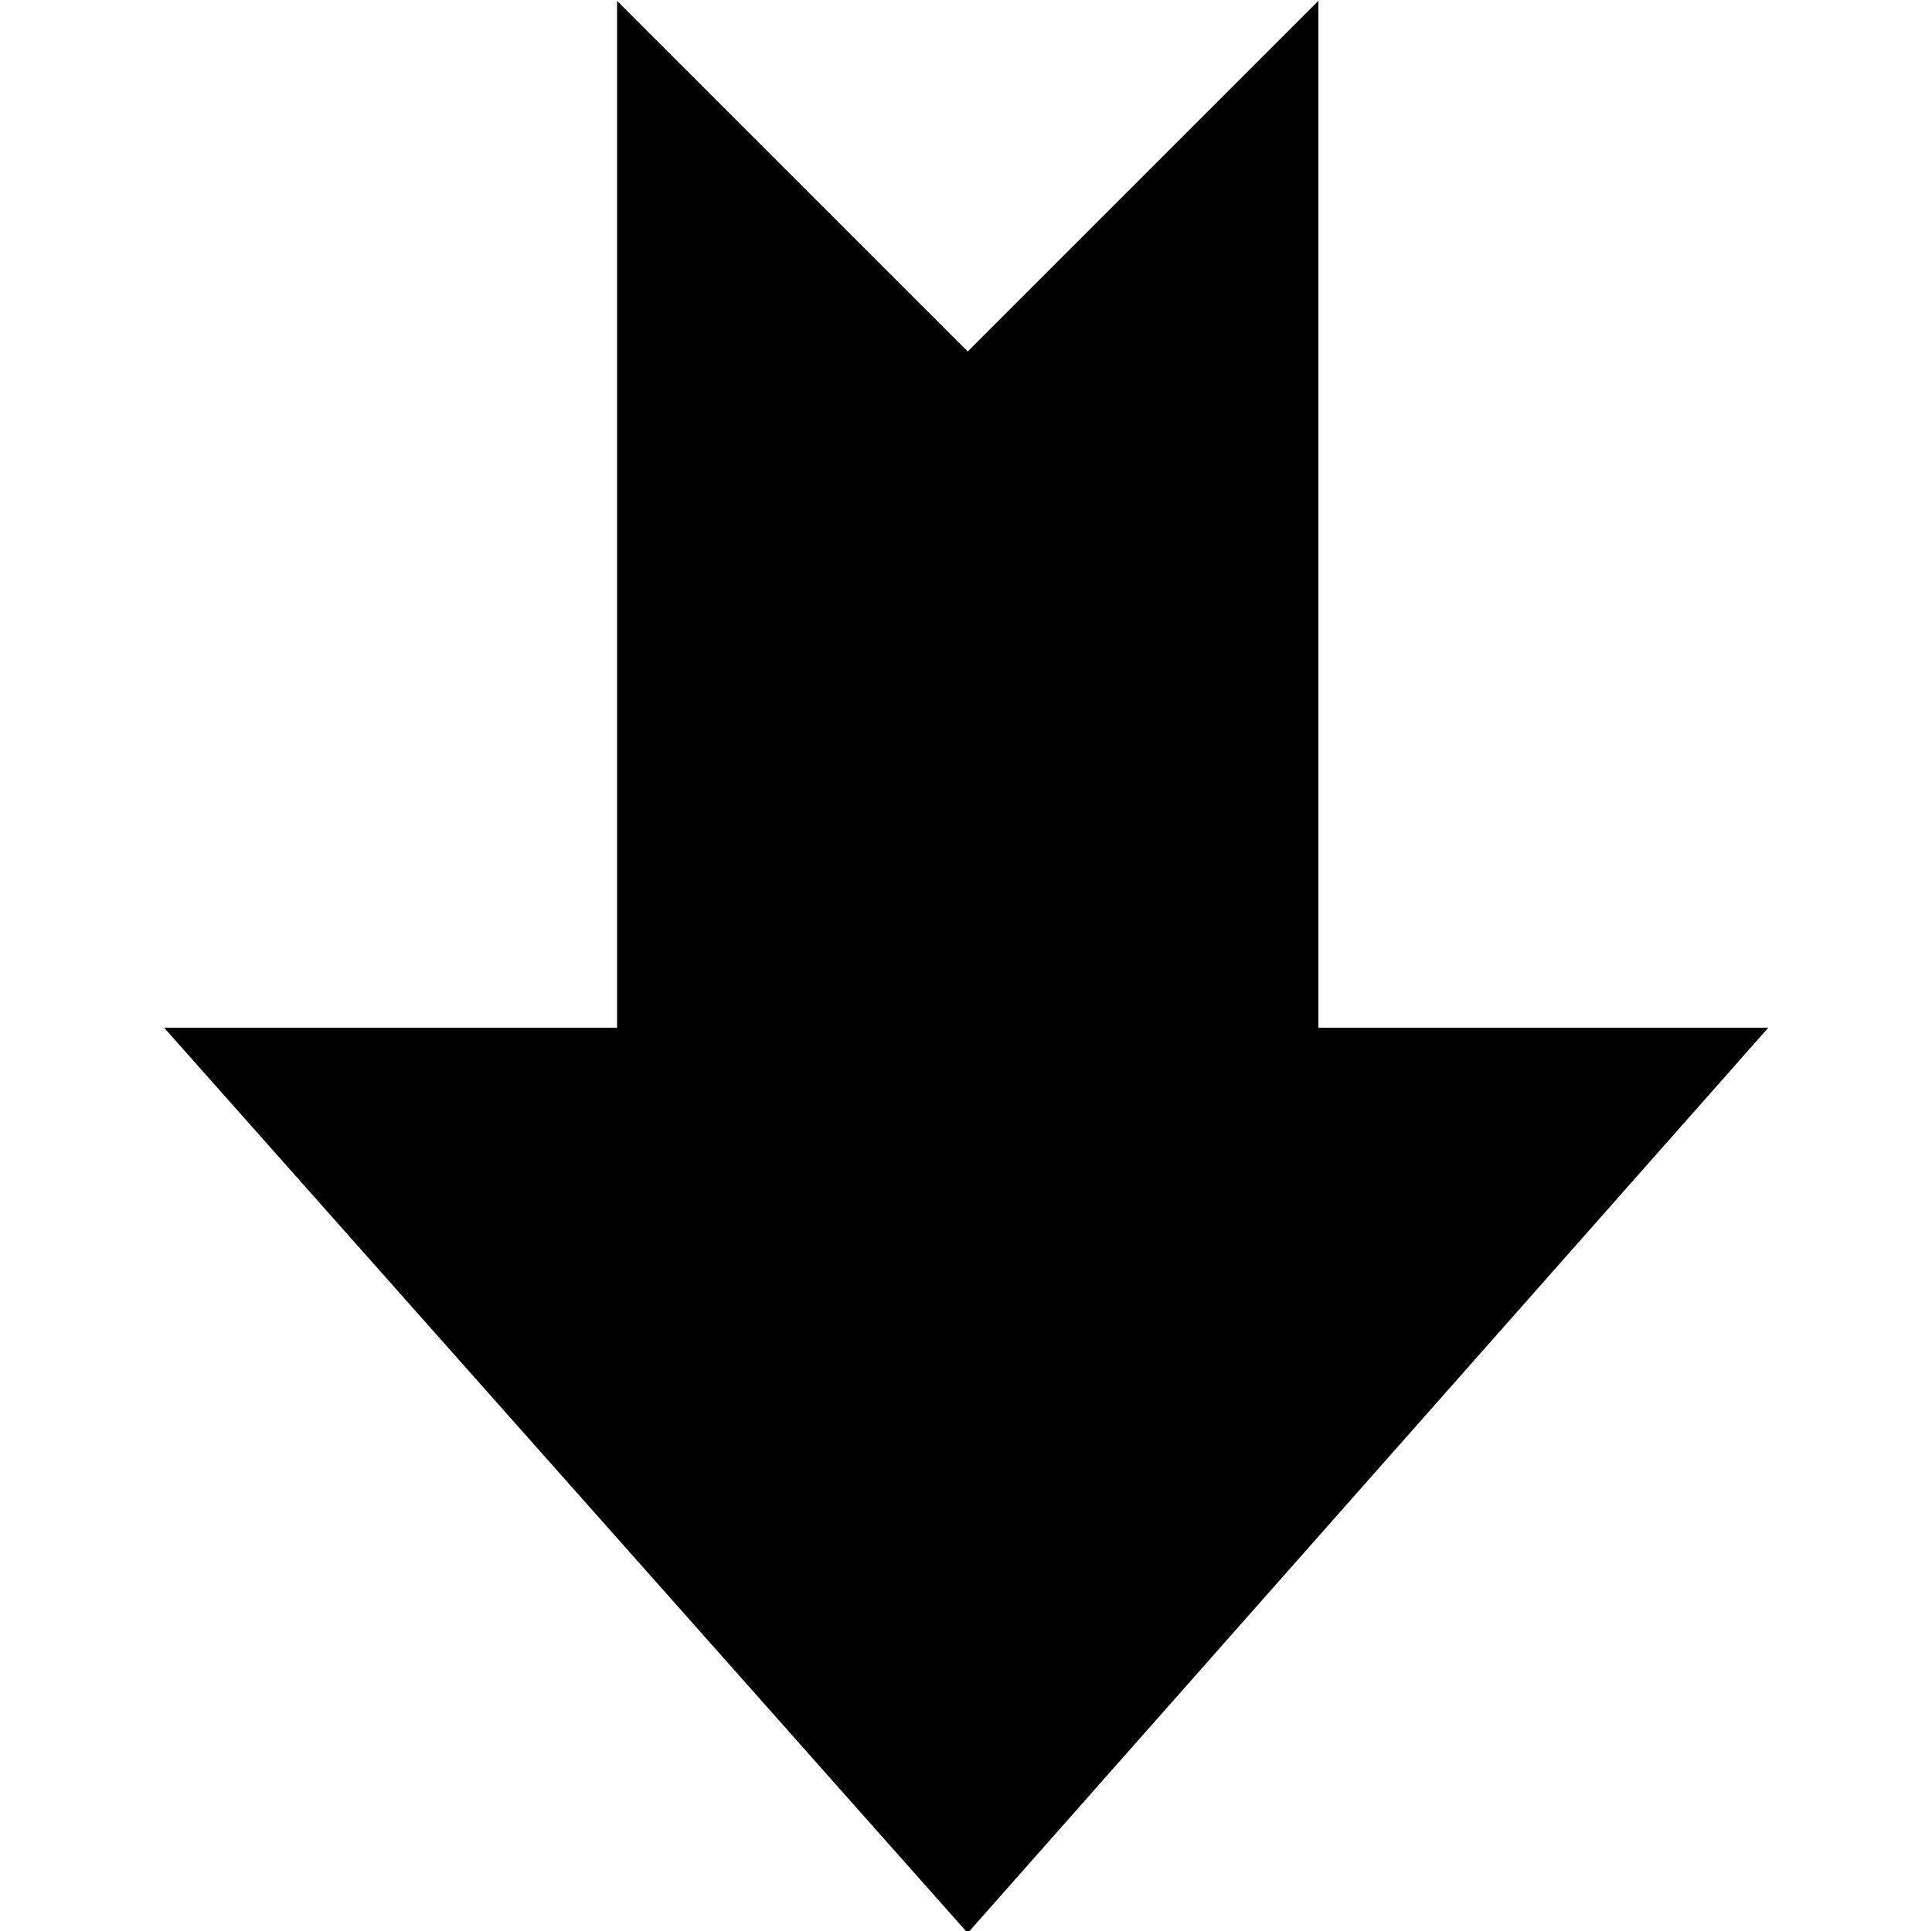 <?xml version="1.0" encoding="utf-8"?>
<!-- Generator: Adobe Illustrator 21.0.0, SVG Export Plug-In . SVG Version: 6.00 Build 0)  -->
<svg version="1.1" id="Layer_1" xmlns="http://www.w3.org/2000/svg" xmlns:xlink="http://www.w3.org/1999/xlink" x="0px" y="0px"
	 viewBox="0 0 449.6 449.5" style="enable-background:new 0 0 449.6 449.5;" xml:space="preserve">
<title>fiction</title>
<path d="M225.2,449.9L38.2,239.2h105.4V0.2l81.6,81.6l81.6-81.6v239h104.7L225.2,449.9z"/>
</svg>
